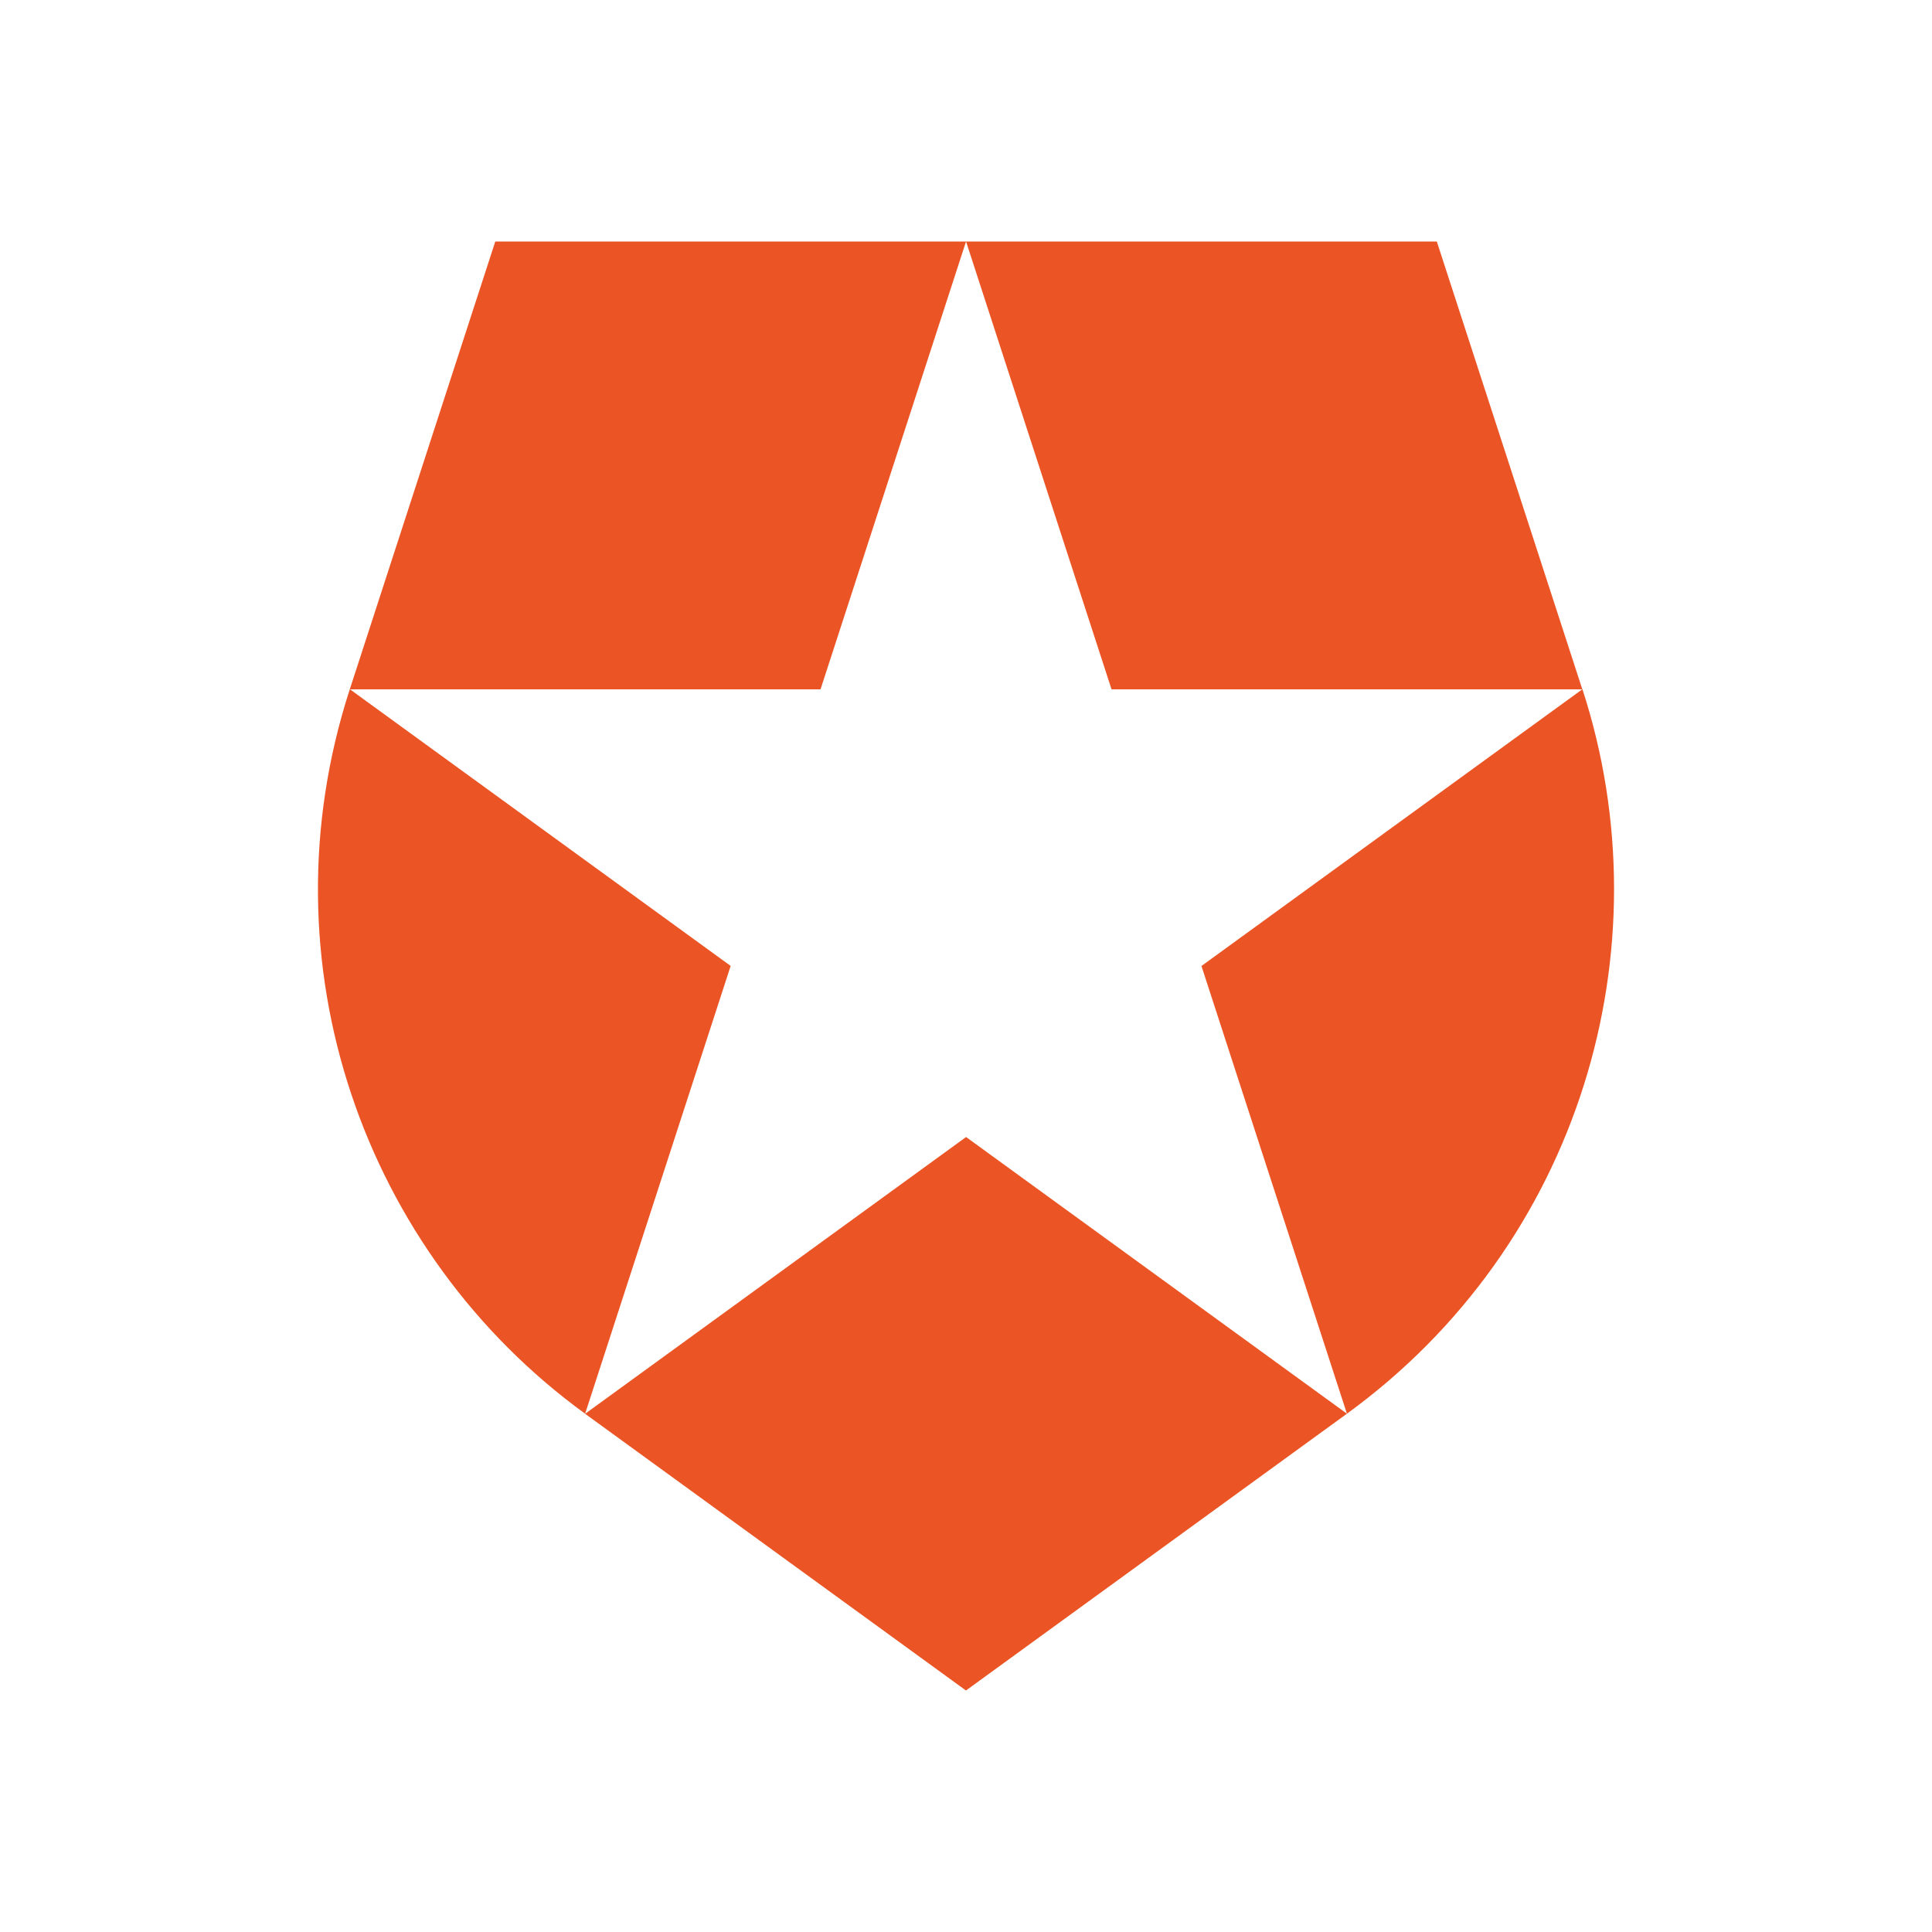 <svg xmlns="http://www.w3.org/2000/svg" fill="none" aria-hidden="true" viewBox="0 0 48 48"><path fill="#EB5424" d="M33.464 35.123 29.85 24l9.46-6.873H27.616L24.002 6.002V6h11.695l3.615 11.125.003-.002c2.1 6.455-.063 13.795-5.851 18Zm-18.924 0-.003.002L23.999 42l9.465-6.877-9.462-6.874-9.462 6.874Zm-5.849-18c-2.21 6.804.355 14.013 5.847 18.001v-.003l3.615-11.123-9.458-6.872h11.691L24 6.003 24.001 6H12.305L8.691 17.124Z"/></svg>